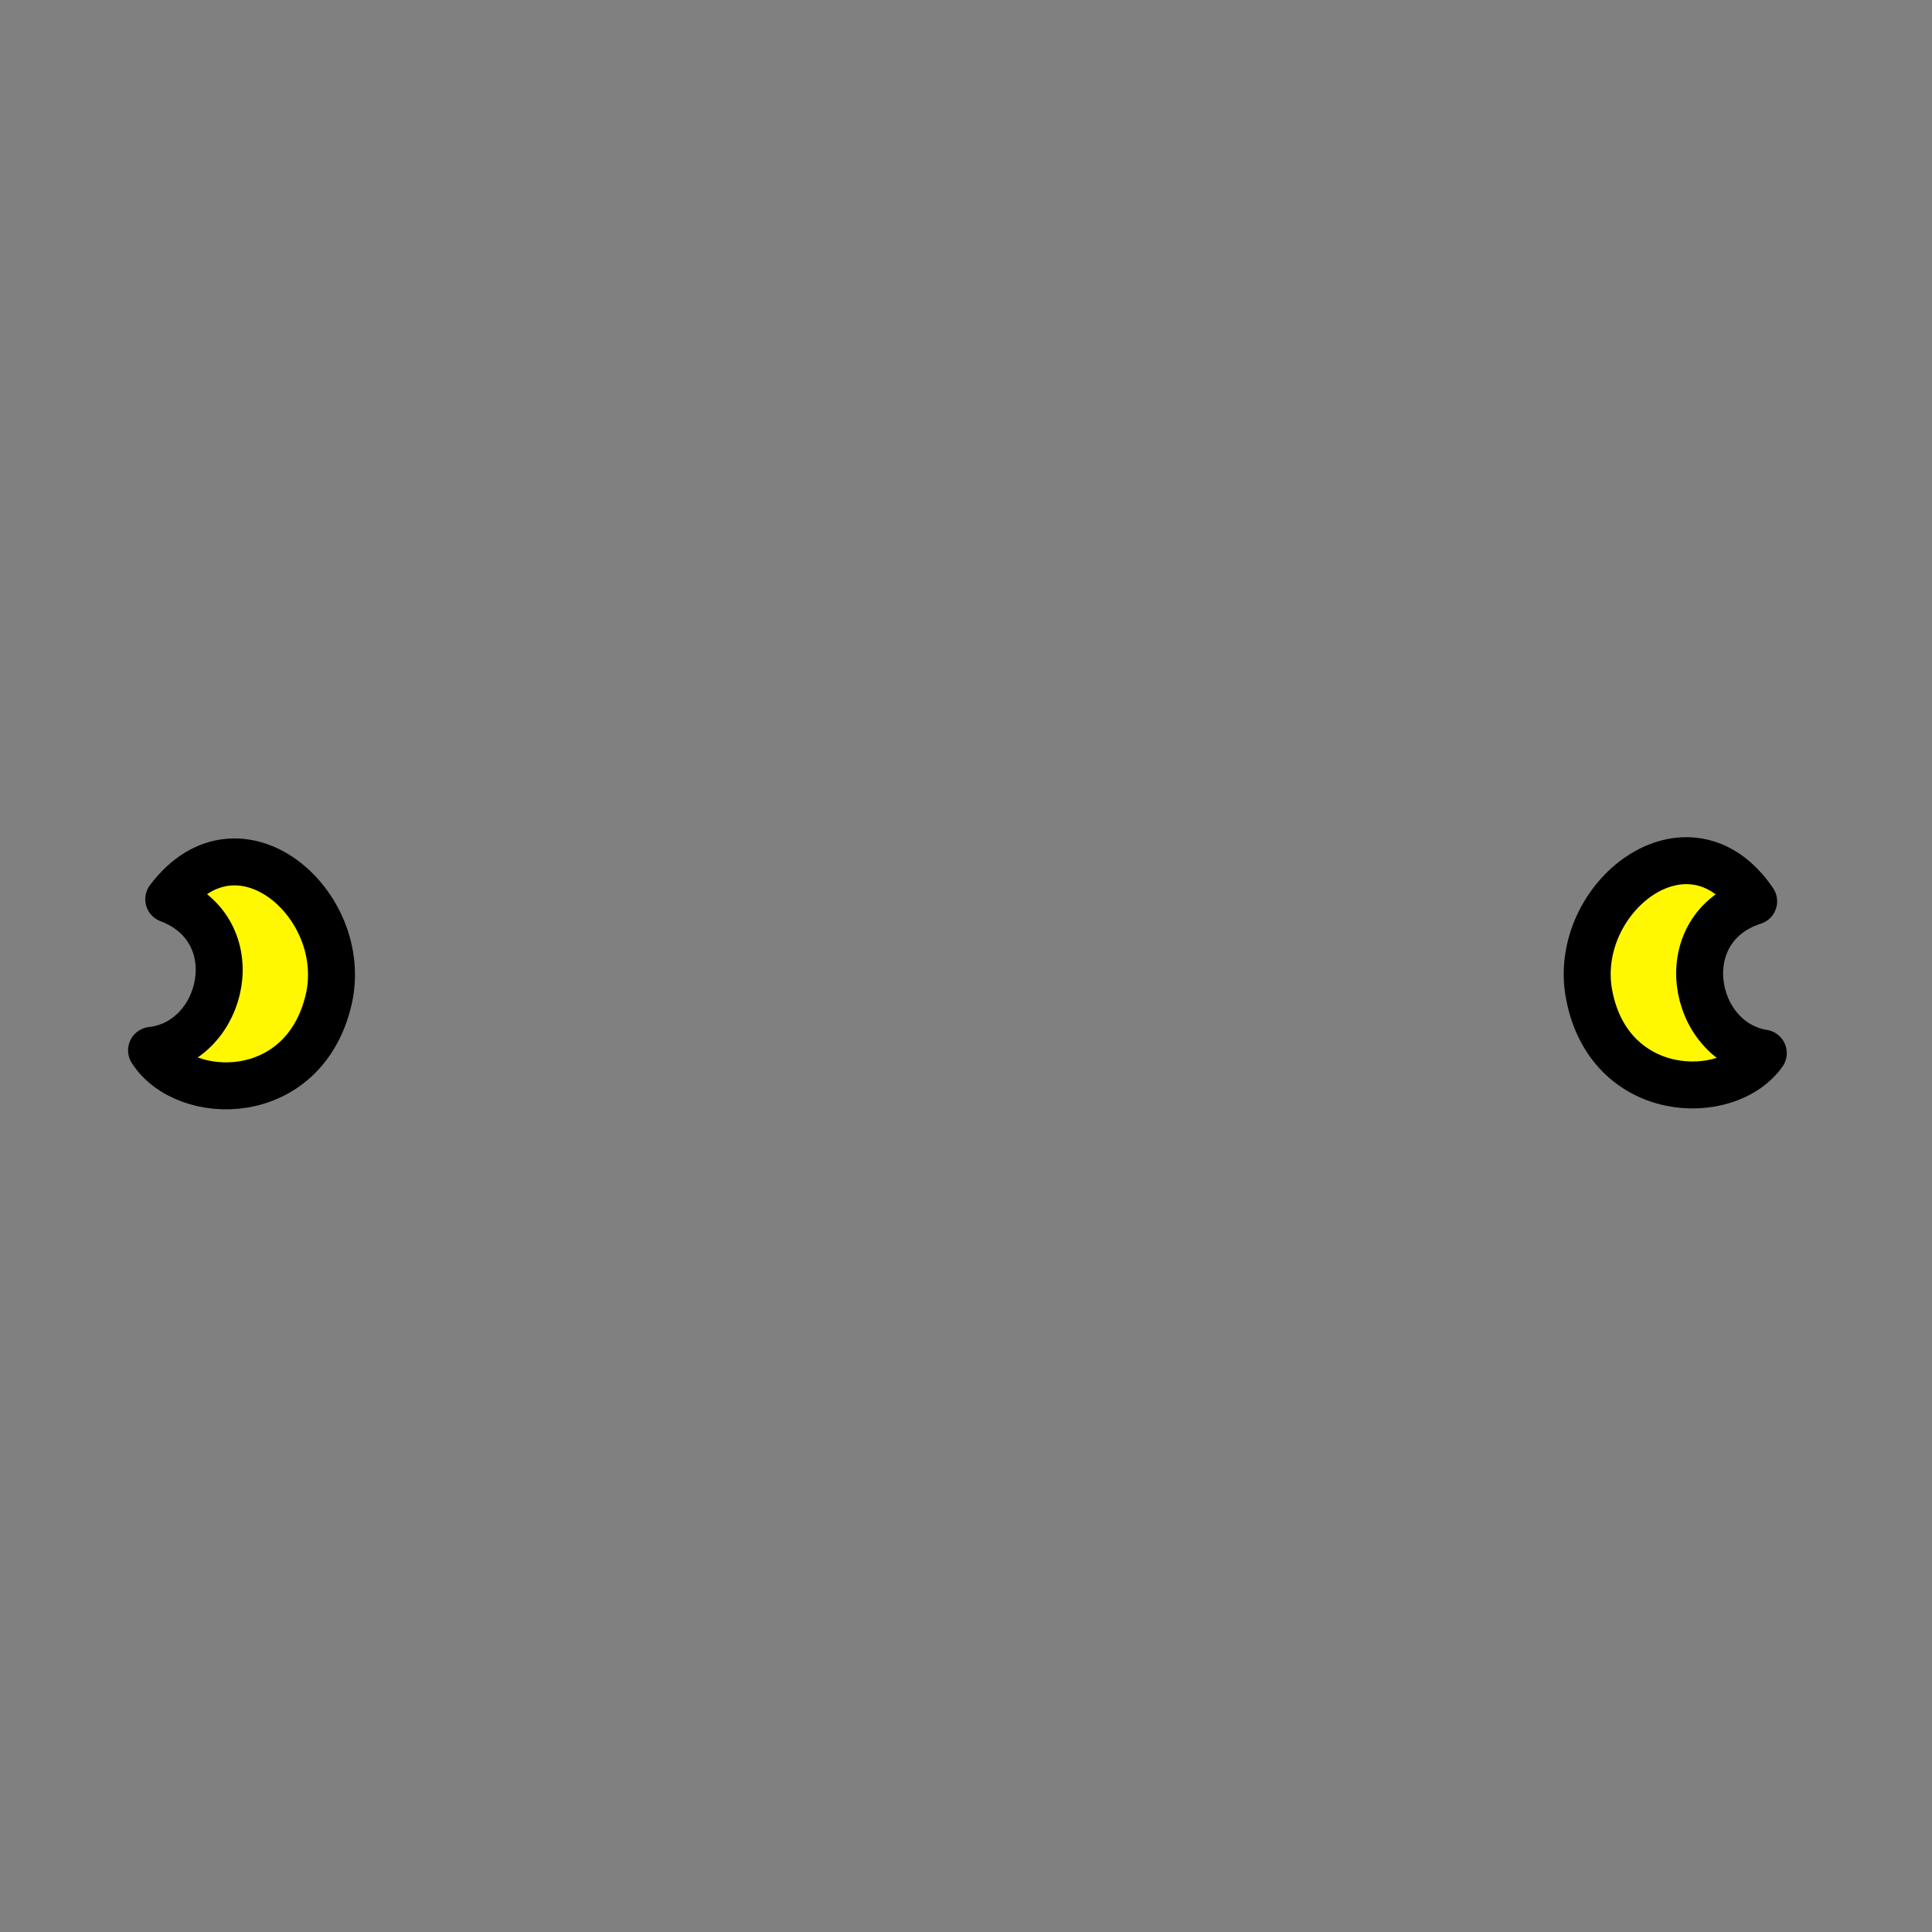 <?xml version="1.0" encoding="utf-8"?>
<!-- Generator: Adobe Illustrator 15.1.0, SVG Export Plug-In . SVG Version: 6.00 Build 0)  -->
<!DOCTYPE svg PUBLIC "-//W3C//DTD SVG 1.1//EN" "http://www.w3.org/Graphics/SVG/1.1/DTD/svg11.dtd">
<svg version="1.1" id="Layer_1" xmlns="http://www.w3.org/2000/svg" xmlns:xlink="http://www.w3.org/1999/xlink" x="0px" y="0px"
	 width="288px" height="288px" viewBox="396 204 288 288" enable-background="new 396 204 288 288" xml:space="preserve">
<rect x="396" y="204" width="288" height="288" fill="#808080" stroke="none"/>
<g>
	
		<path fill="#FFF800" stroke="#000000" stroke-width="7" stroke-linecap="round" stroke-linejoin="round" stroke-miterlimit="10" d="
		M421.156,338.047c12.14,4.567,8.334,21.323-2.563,22.53c5.042,7.871,22.665,8.17,26.384-7.495
		C448.348,338.878,431.59,324.193,421.156,338.047z"/>
	
		<path fill="#FFF800" stroke="#000000" stroke-width="7" stroke-linecap="round" stroke-linejoin="round" stroke-miterlimit="10" d="
		M657.415,338.358c-12.354,3.956-9.388,20.88,1.436,22.63c-5.429,7.608-23.045,7.028-25.977-8.803
		C630.215,337.831,647.686,324,657.415,338.358z"/>
</g>
</svg>
